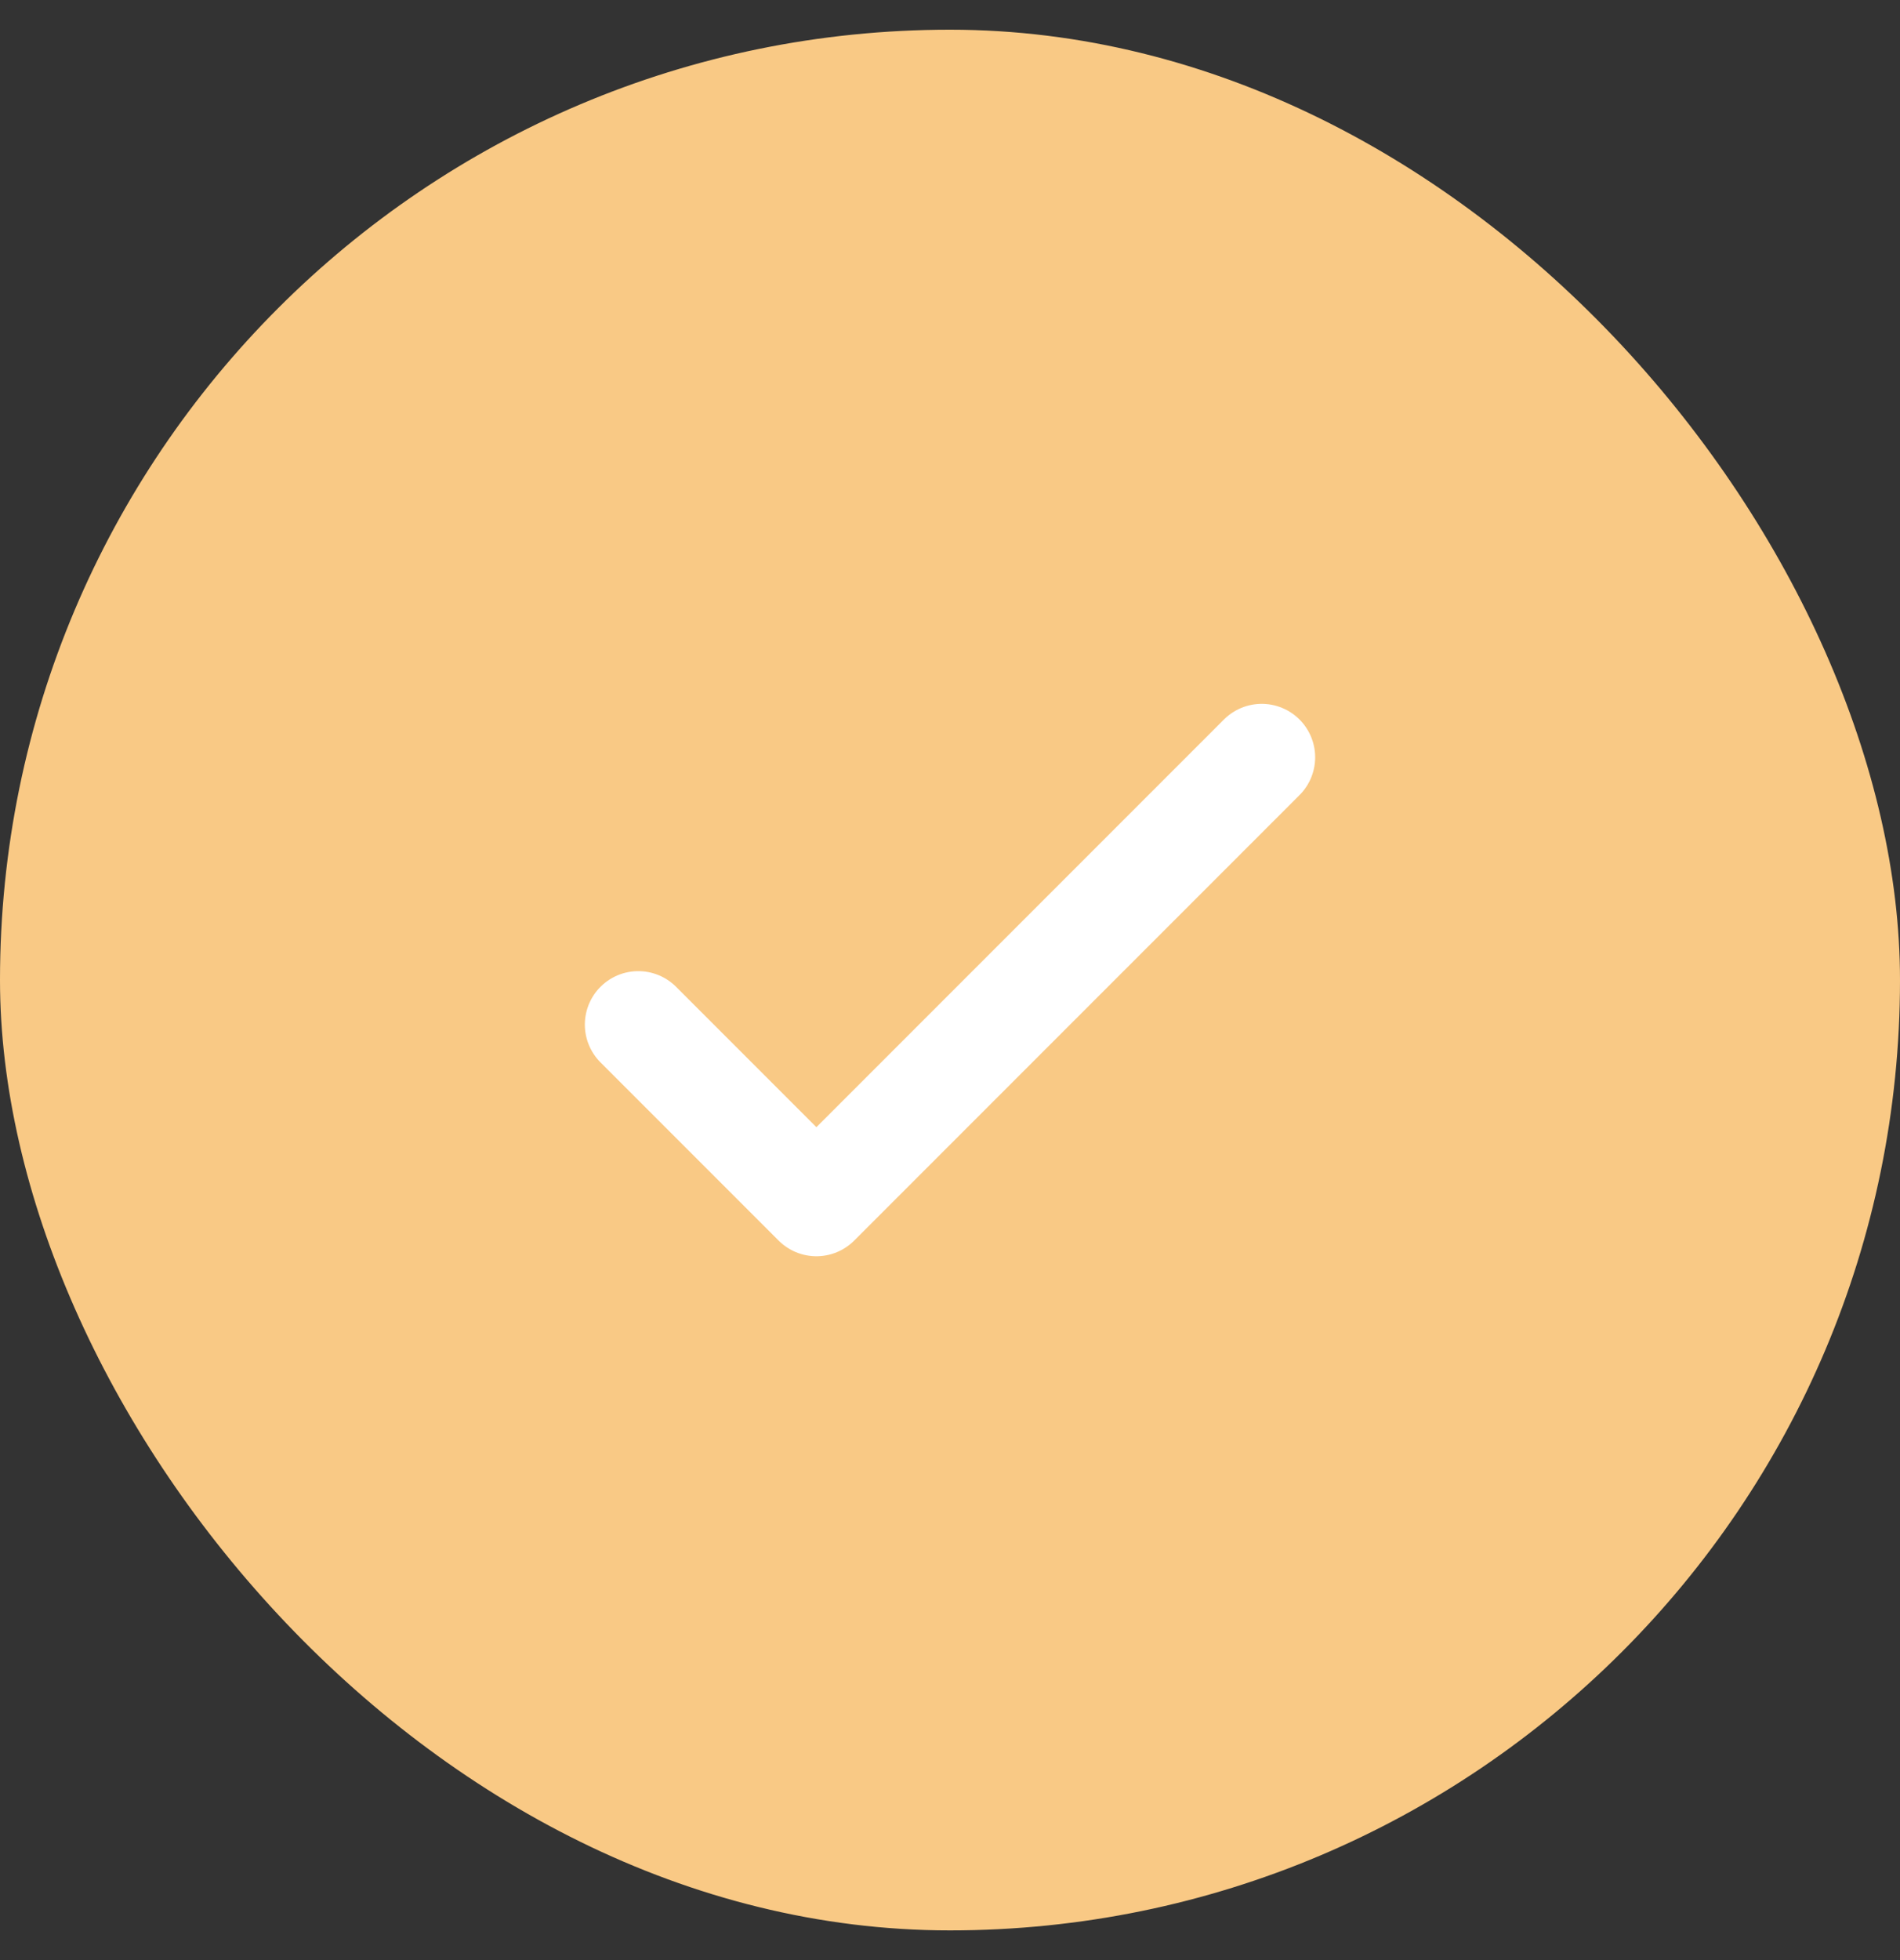<svg width="32" height="33" viewBox="0 0 32 33" fill="none" xmlns="http://www.w3.org/2000/svg">
<rect x="0" y="0" width="32" height="33" fill="#333333" stroke="none"/>
<rect y="0.5" width="32" height="32" rx="16" fill="#F9C985"/>
<path d="M10.75 17.25L13.75 20.25L21.25 12.75" stroke="white" stroke-width="1.8" stroke-linecap="round" stroke-linejoin="round"/>
</svg>
